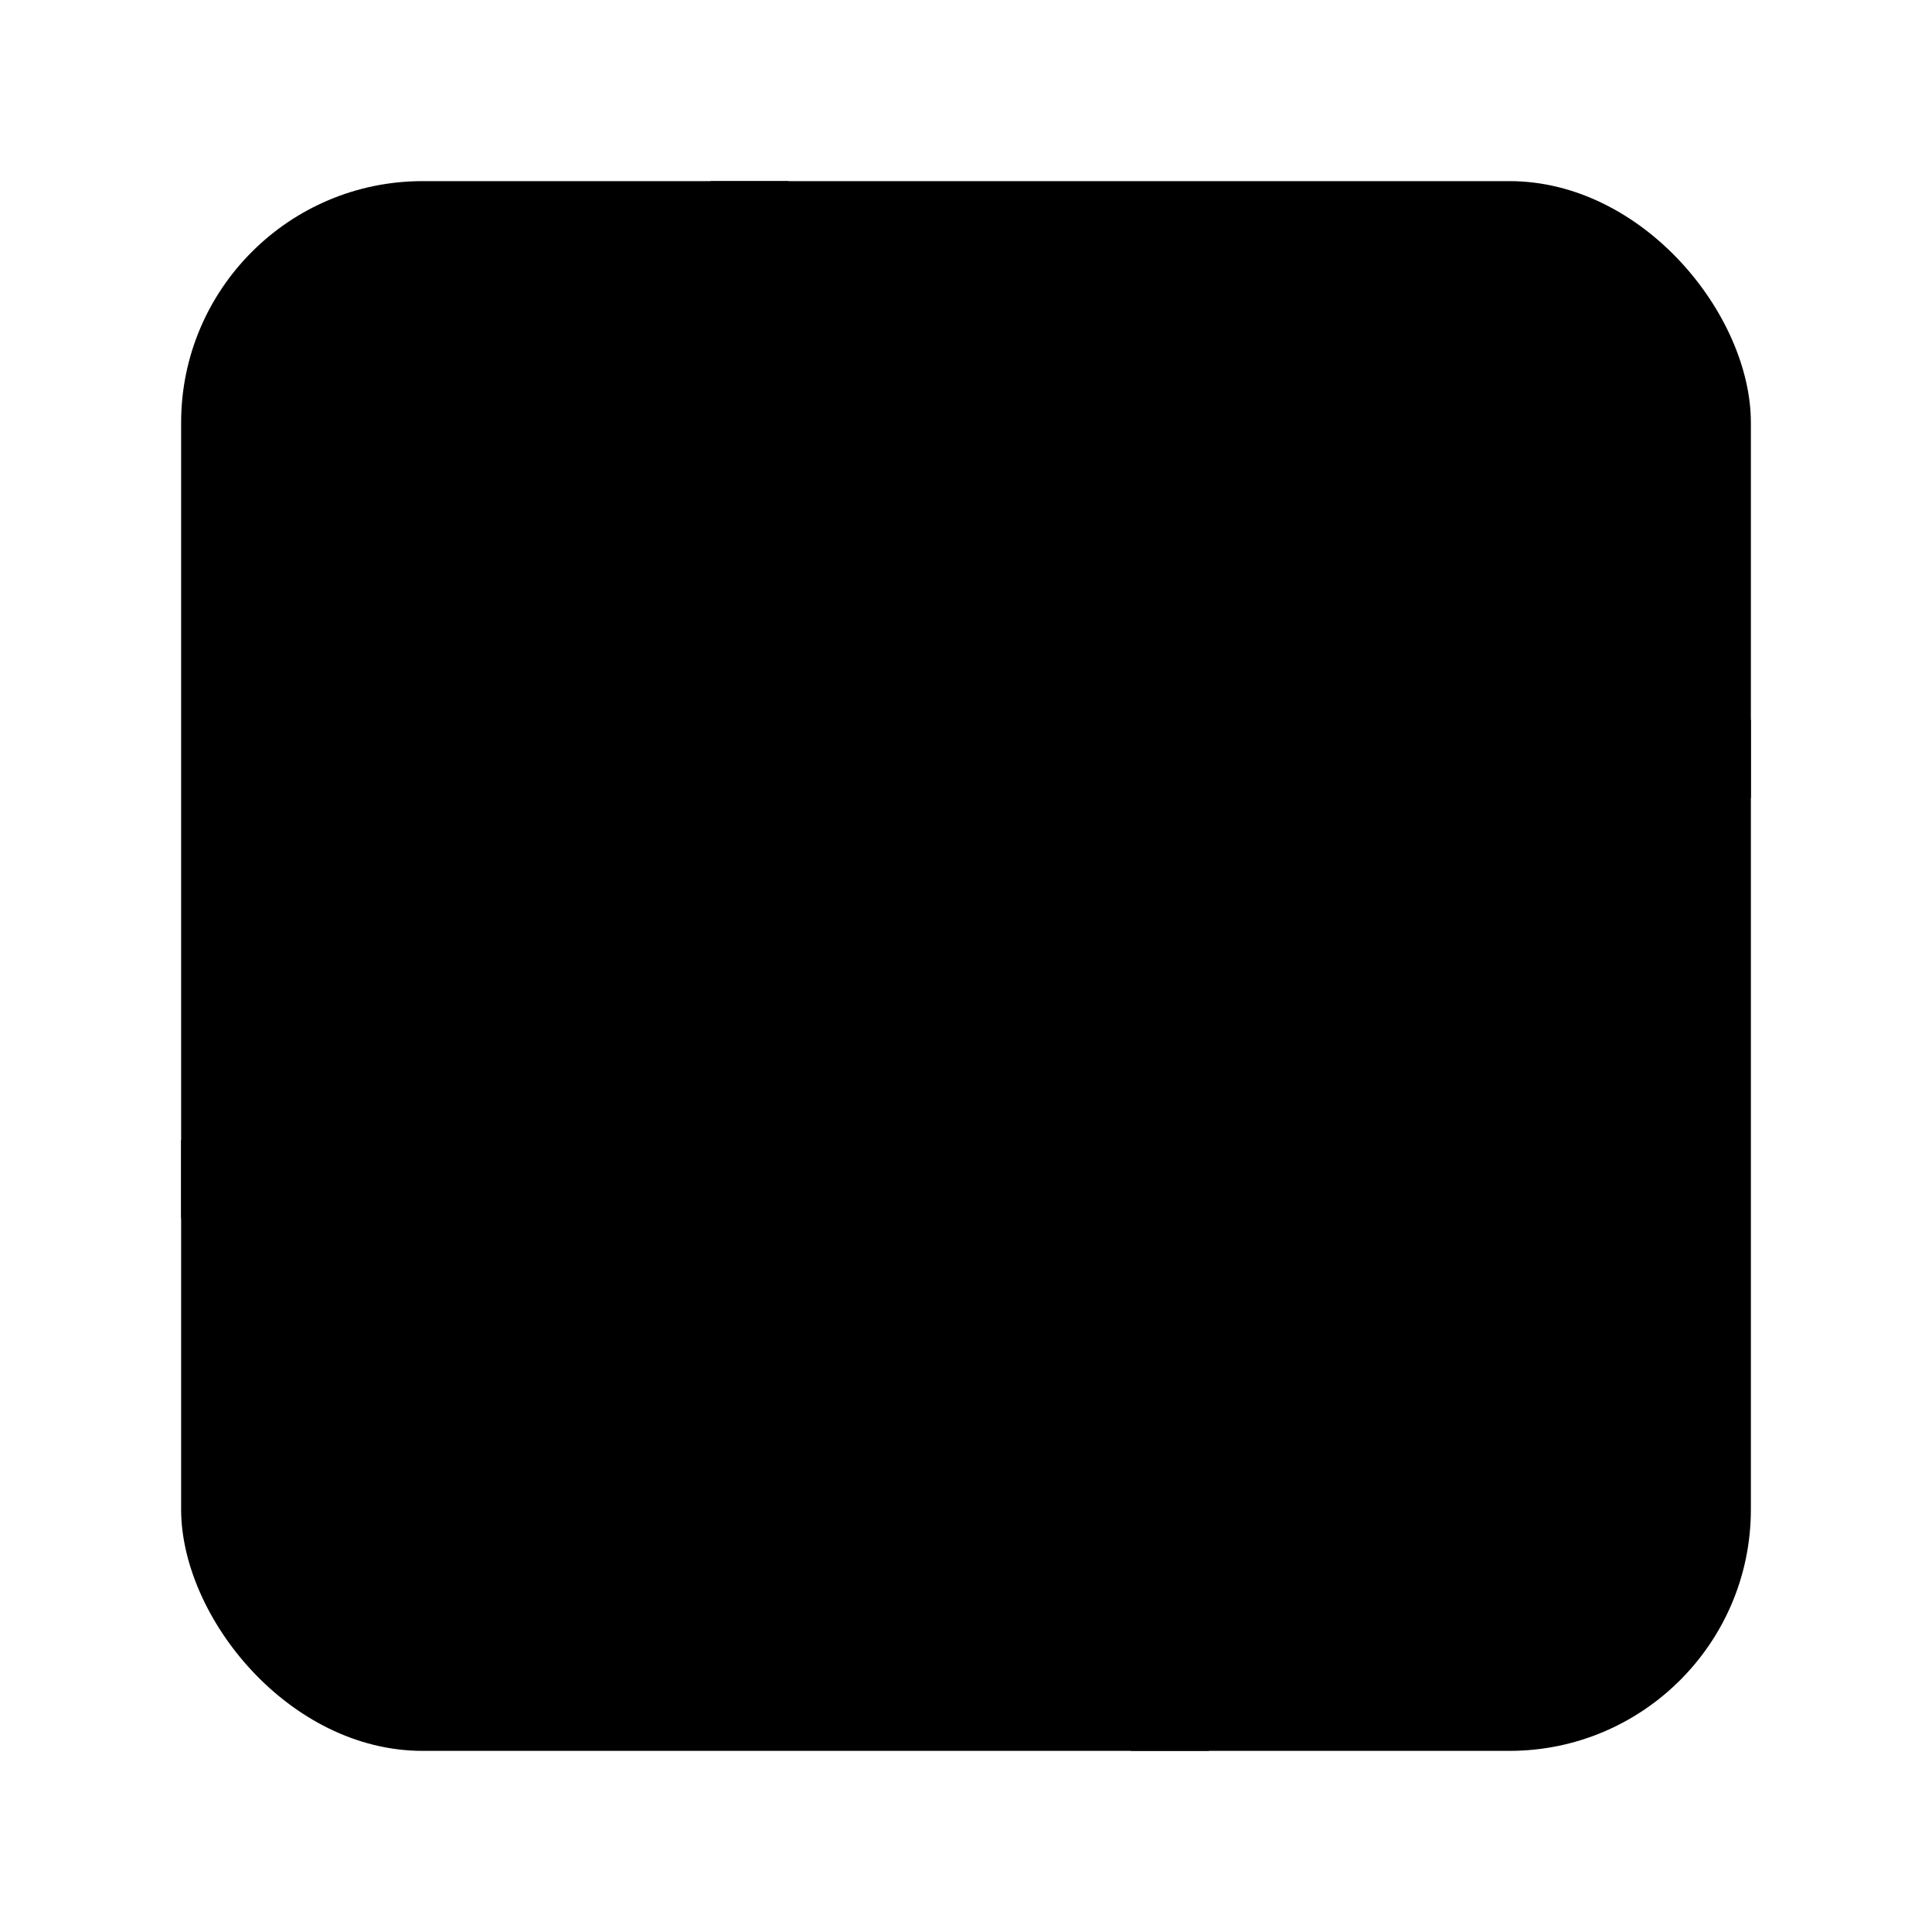<?xml version="1.0" encoding="UTF-8"?>
<svg width="64" height="64" version="1.1" viewBox="0 0 64 64" xmlns="http://www.w3.org/2000/svg" xmlns:cc="http://creativecommons.org/ns#" xmlns:dc="http://purl.org/dc/elements/1.1/" xmlns:rdf="http://www.w3.org/1999/02/22-rdf-syntax-ns#">
 <rect x="6" y="6" width="52" height="52" rx="8" ry="8" fill="{{ theme.colors.red }}" stroke-width="2.517"/>
 <path d="m23.535 6 3.373 12.598c0.277 1.035 0.435 1.602-0.775 3.045-0.206 0.245-0.407 0.491-0.566 0.768-0.639 1.107-0.857 2.457-0.5 3.789 0.714 2.664 3.453 4.245 6.117 3.531 2.664-0.714 4.247-3.451 3.533-6.115-0.357-1.332-1.223-2.394-2.33-3.033-0.277-0.16-0.572-0.271-0.873-0.381-1.77-0.644-1.916-1.215-2.193-2.25l-3.203-11.951h-2.582zm34.465 17.84-12.625 3.383c-1.035 0.277-1.6 0.435-3.043-0.775-0.245-0.206-0.493-0.409-0.77-0.568-1.107-0.639-2.457-0.855-3.789-0.498-2.664 0.714-4.245 3.451-3.531 6.115 0.714 2.664 3.451 4.245 6.115 3.531 1.332-0.357 2.392-1.219 3.031-2.326 0.16-0.277 0.273-0.574 0.383-0.875 0.644-1.77 1.213-1.914 2.248-2.191l11.98-3.211v-2.584zm-33.699 5.256c-0.331 0.02-0.667 0.073-1 0.162-1.332 0.357-2.392 1.219-3.031 2.326-0.16 0.277-0.273 0.576-0.383 0.877-0.644 1.77-1.213 1.914-2.248 2.191l-11.639 3.119v2.586l12.285-3.293c1.035-0.277 1.6-0.435 3.043 0.775 0.245 0.206 0.491 0.409 0.768 0.568 1.107 0.639 2.457 0.853 3.789 0.496 2.664-0.714 4.245-3.451 3.531-6.115-0.625-2.331-2.796-3.833-5.115-3.693zm9.174 5.295c-0.331 0.02-0.667 0.075-1 0.164-2.664 0.714-4.245 3.451-3.531 6.115 0.357 1.332 1.221 2.394 2.328 3.033 0.277 0.16 0.572 0.271 0.873 0.381 1.77 0.644 1.918 1.217 2.195 2.252l3.125 11.664h2.586l-3.299-12.312c-0.277-1.035-0.435-1.602 0.775-3.045 0.206-0.245 0.407-0.491 0.566-0.768 0.639-1.107 0.855-2.457 0.498-3.789-0.625-2.331-2.799-3.834-5.117-3.695z" fill="{{ theme.colors.foreground }}" stroke-width="1.248" style="paint-order:normal"/>
</svg>
